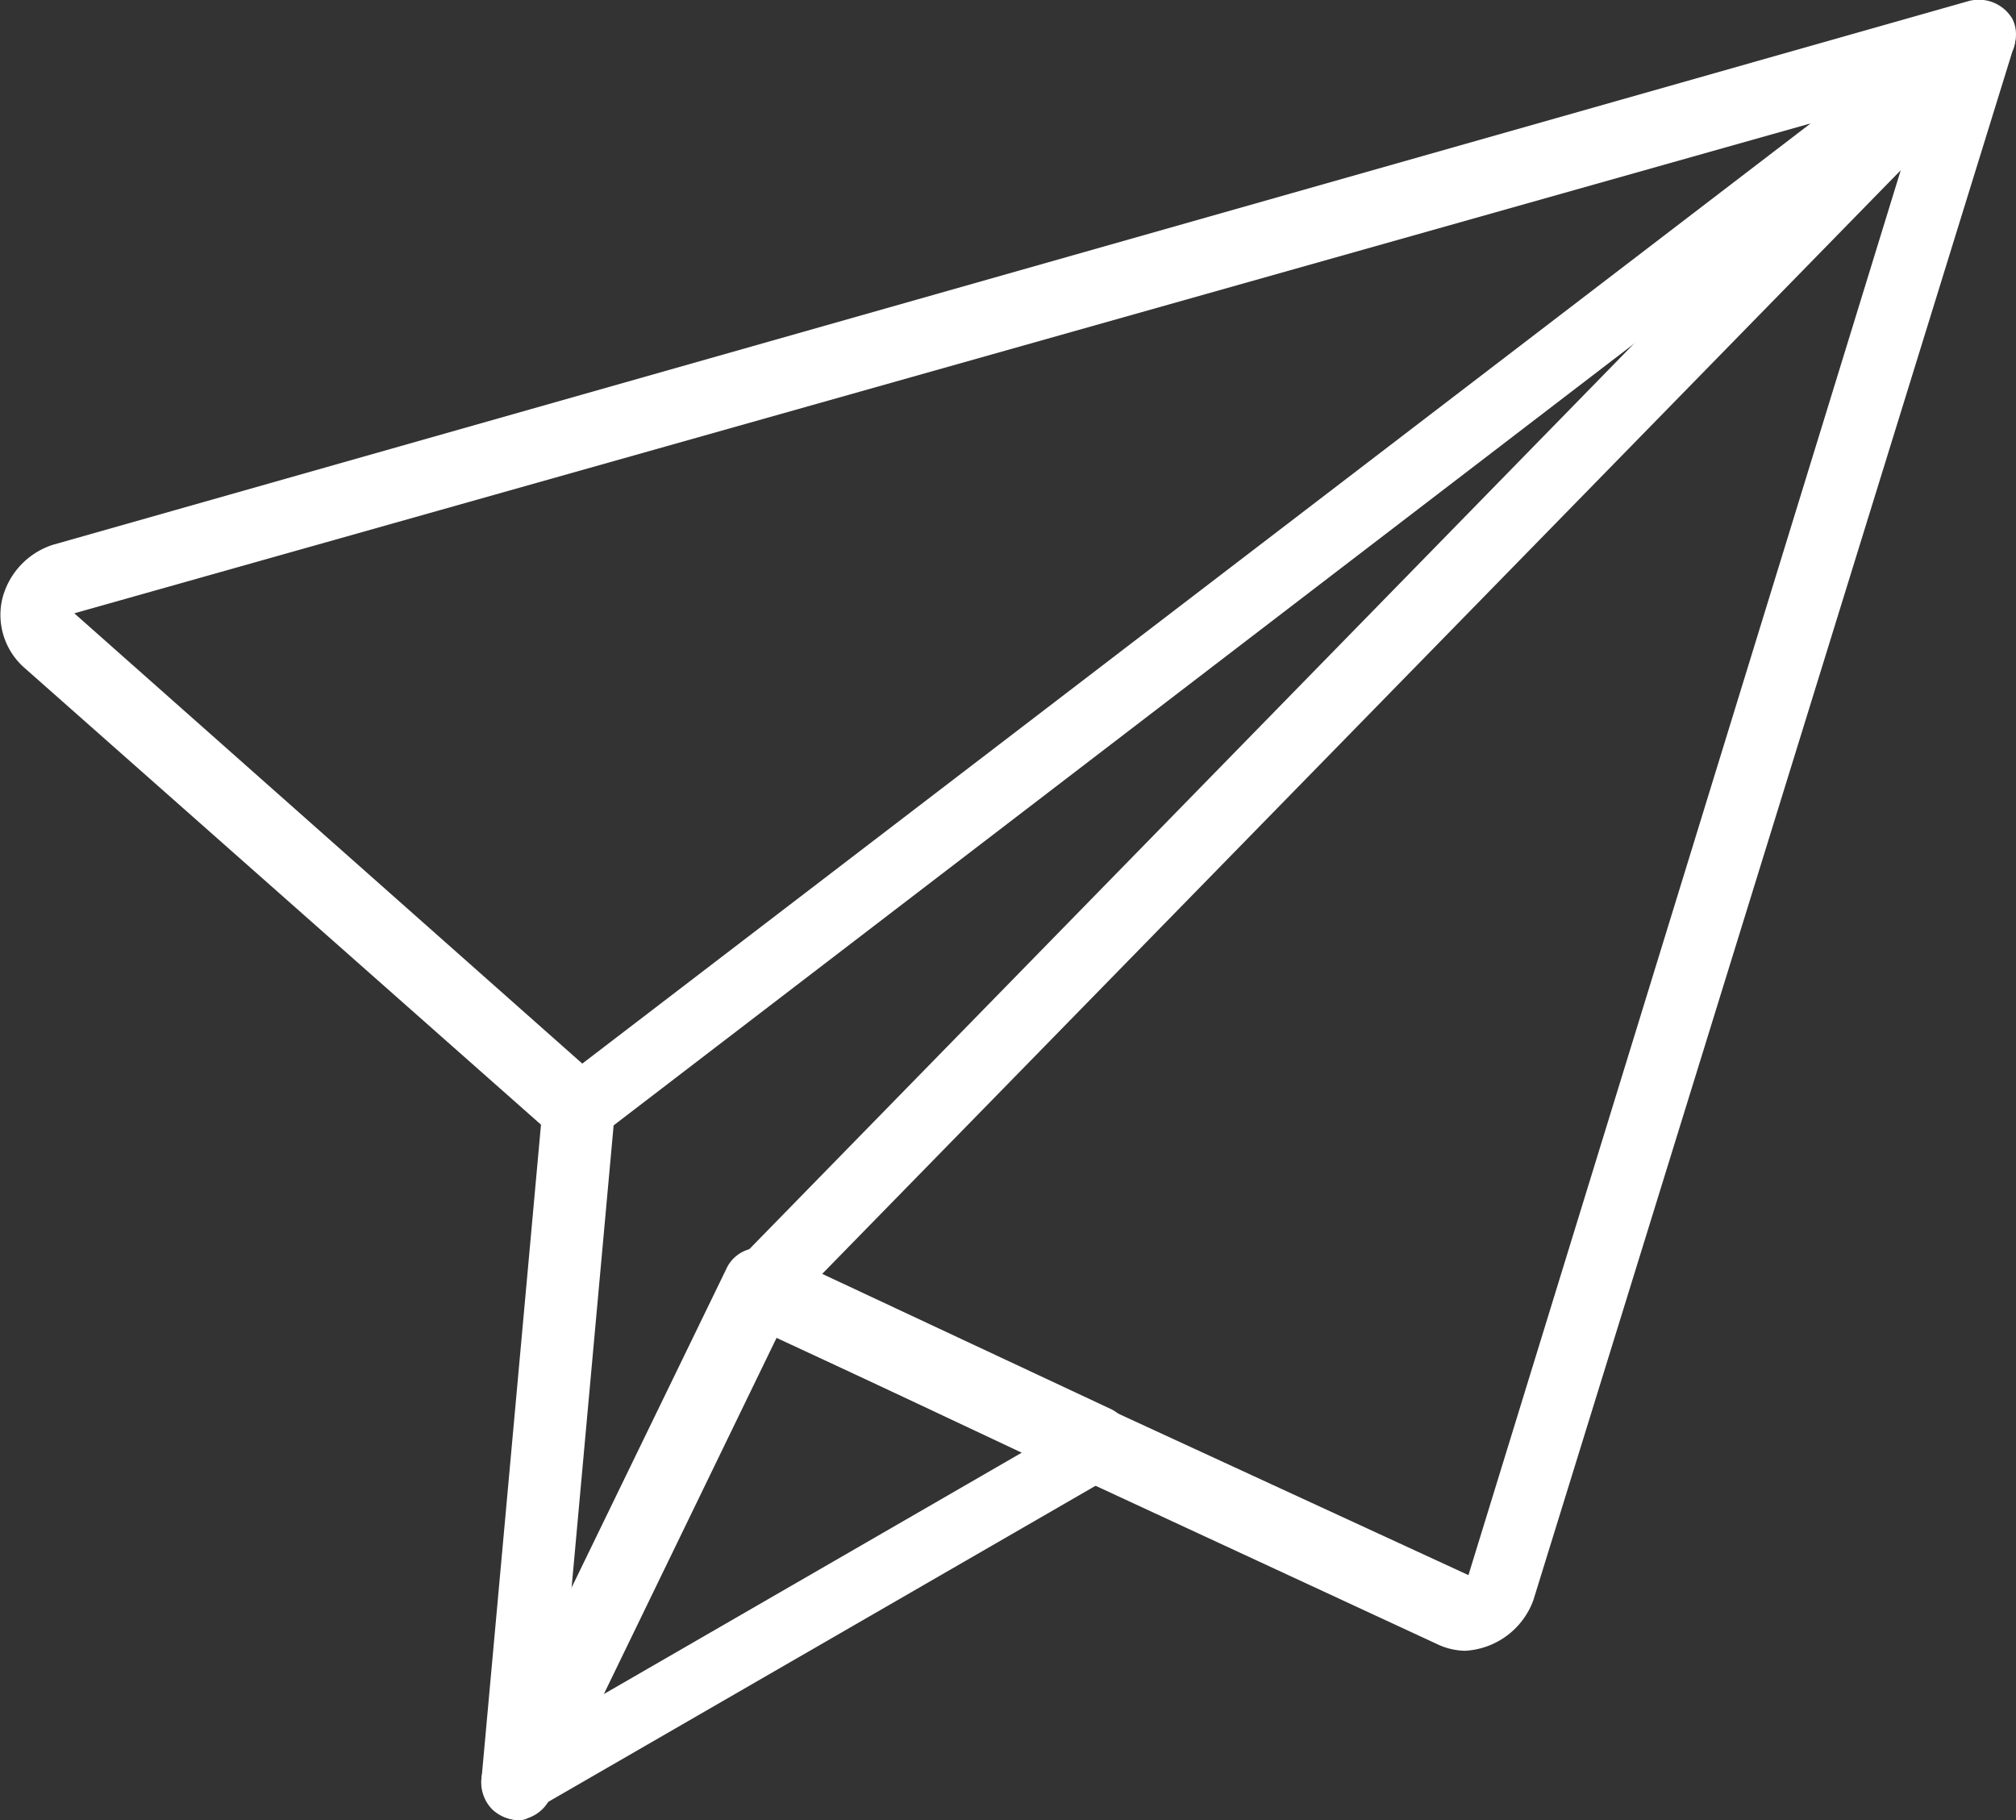 <svg xmlns="http://www.w3.org/2000/svg" viewBox="291.692 1731.215 143.668 129.71">
  <rect x="291.692" y="1731.215" width="143.668" height="129.71" fill="#333333" stroke="none"/>
  <defs>
    <style>
      .cls-1 {
        fill: #fff;
      }
      @keyframes planeguy {
        0%   {
          transform: translateY(0);
          opacity: .6;
          }
        25%  {
          transform: translateY(-25px);
          opacity: 1;
          }
        75%  {
          transform: translateY(25px);
          opacity: .6;
          }
        100% {
          transform: translateY(0);
          opacity: 1;
          }
      }

      .plane {
        animation: planeguy 10s linear infinite;
      }
    </style>
  </defs>
  <g id="Group_61" data-name="Group 61" transform="translate(-217.312 1593.313)">
    <path id="Path_21" data-name="Path 21" class="cls-1" d="M225.474,82.177a2.773,2.773,0,0,1-1.8-.77L185.939,48.033a5.018,5.018,0,0,1-1.54-4.878,5.438,5.438,0,0,1,3.594-3.851L324.568.54a2.78,2.78,0,0,1,3.081,1.284,2.45,2.45,0,0,1-.77,3.081l-99.865,76.5C226.757,82.177,225.987,82.177,225.474,82.177Zm87.8-72.909L189.533,44.183l36.2,32.09Z" transform="translate(324.767 137.427)"/>
    <path id="Path_22" data-name="Path 22" class="cls-1" d="M257.243,117.928a4.837,4.837,0,0,1-2.054-.513L205.9,94.566a2.714,2.714,0,0,1-1.54-1.8,2.2,2.2,0,0,1,.77-2.311L292.158,1.377a2.73,2.73,0,0,1,3.081-.513,2.377,2.377,0,0,1,1.027,3.081l-34.144,110.39a5.5,5.5,0,0,1-4.878,3.594Zm-45.953-26.7,46.21,21.308L288.307,12.416Z" transform="translate(356.151 137.618)"/>
    <path id="Path_23" data-name="Path 23" class="cls-1" d="M200.174,75.882a2.773,2.773,0,0,1-1.8-.77,2.73,2.73,0,0,1-.513-3.081l17.2-35.428A2.547,2.547,0,0,1,218.4,35.32l24.132,11.3a2.95,2.95,0,0,1,1.54,2.311,2.7,2.7,0,0,1-1.284,2.311L201.457,75.112C200.944,75.882,200.687,75.882,200.174,75.882Zm18.484-34.4L206.335,66.9l29.78-17.2Z" transform="translate(345.703 191.729)"/>
    <path id="Path_24" data-name="Path 24" class="cls-1" d="M200.167,83.462h0a2.8,2.8,0,0,1-2.567-2.824l4.364-48.007a2.589,2.589,0,0,1,2.824-2.31c1.54.257,2.567,1.284,2.31,2.824l-4.364,48.007A2.73,2.73,0,0,1,200.167,83.462Z" transform="translate(345.709 184.15)"/>
  </g>
</svg>
